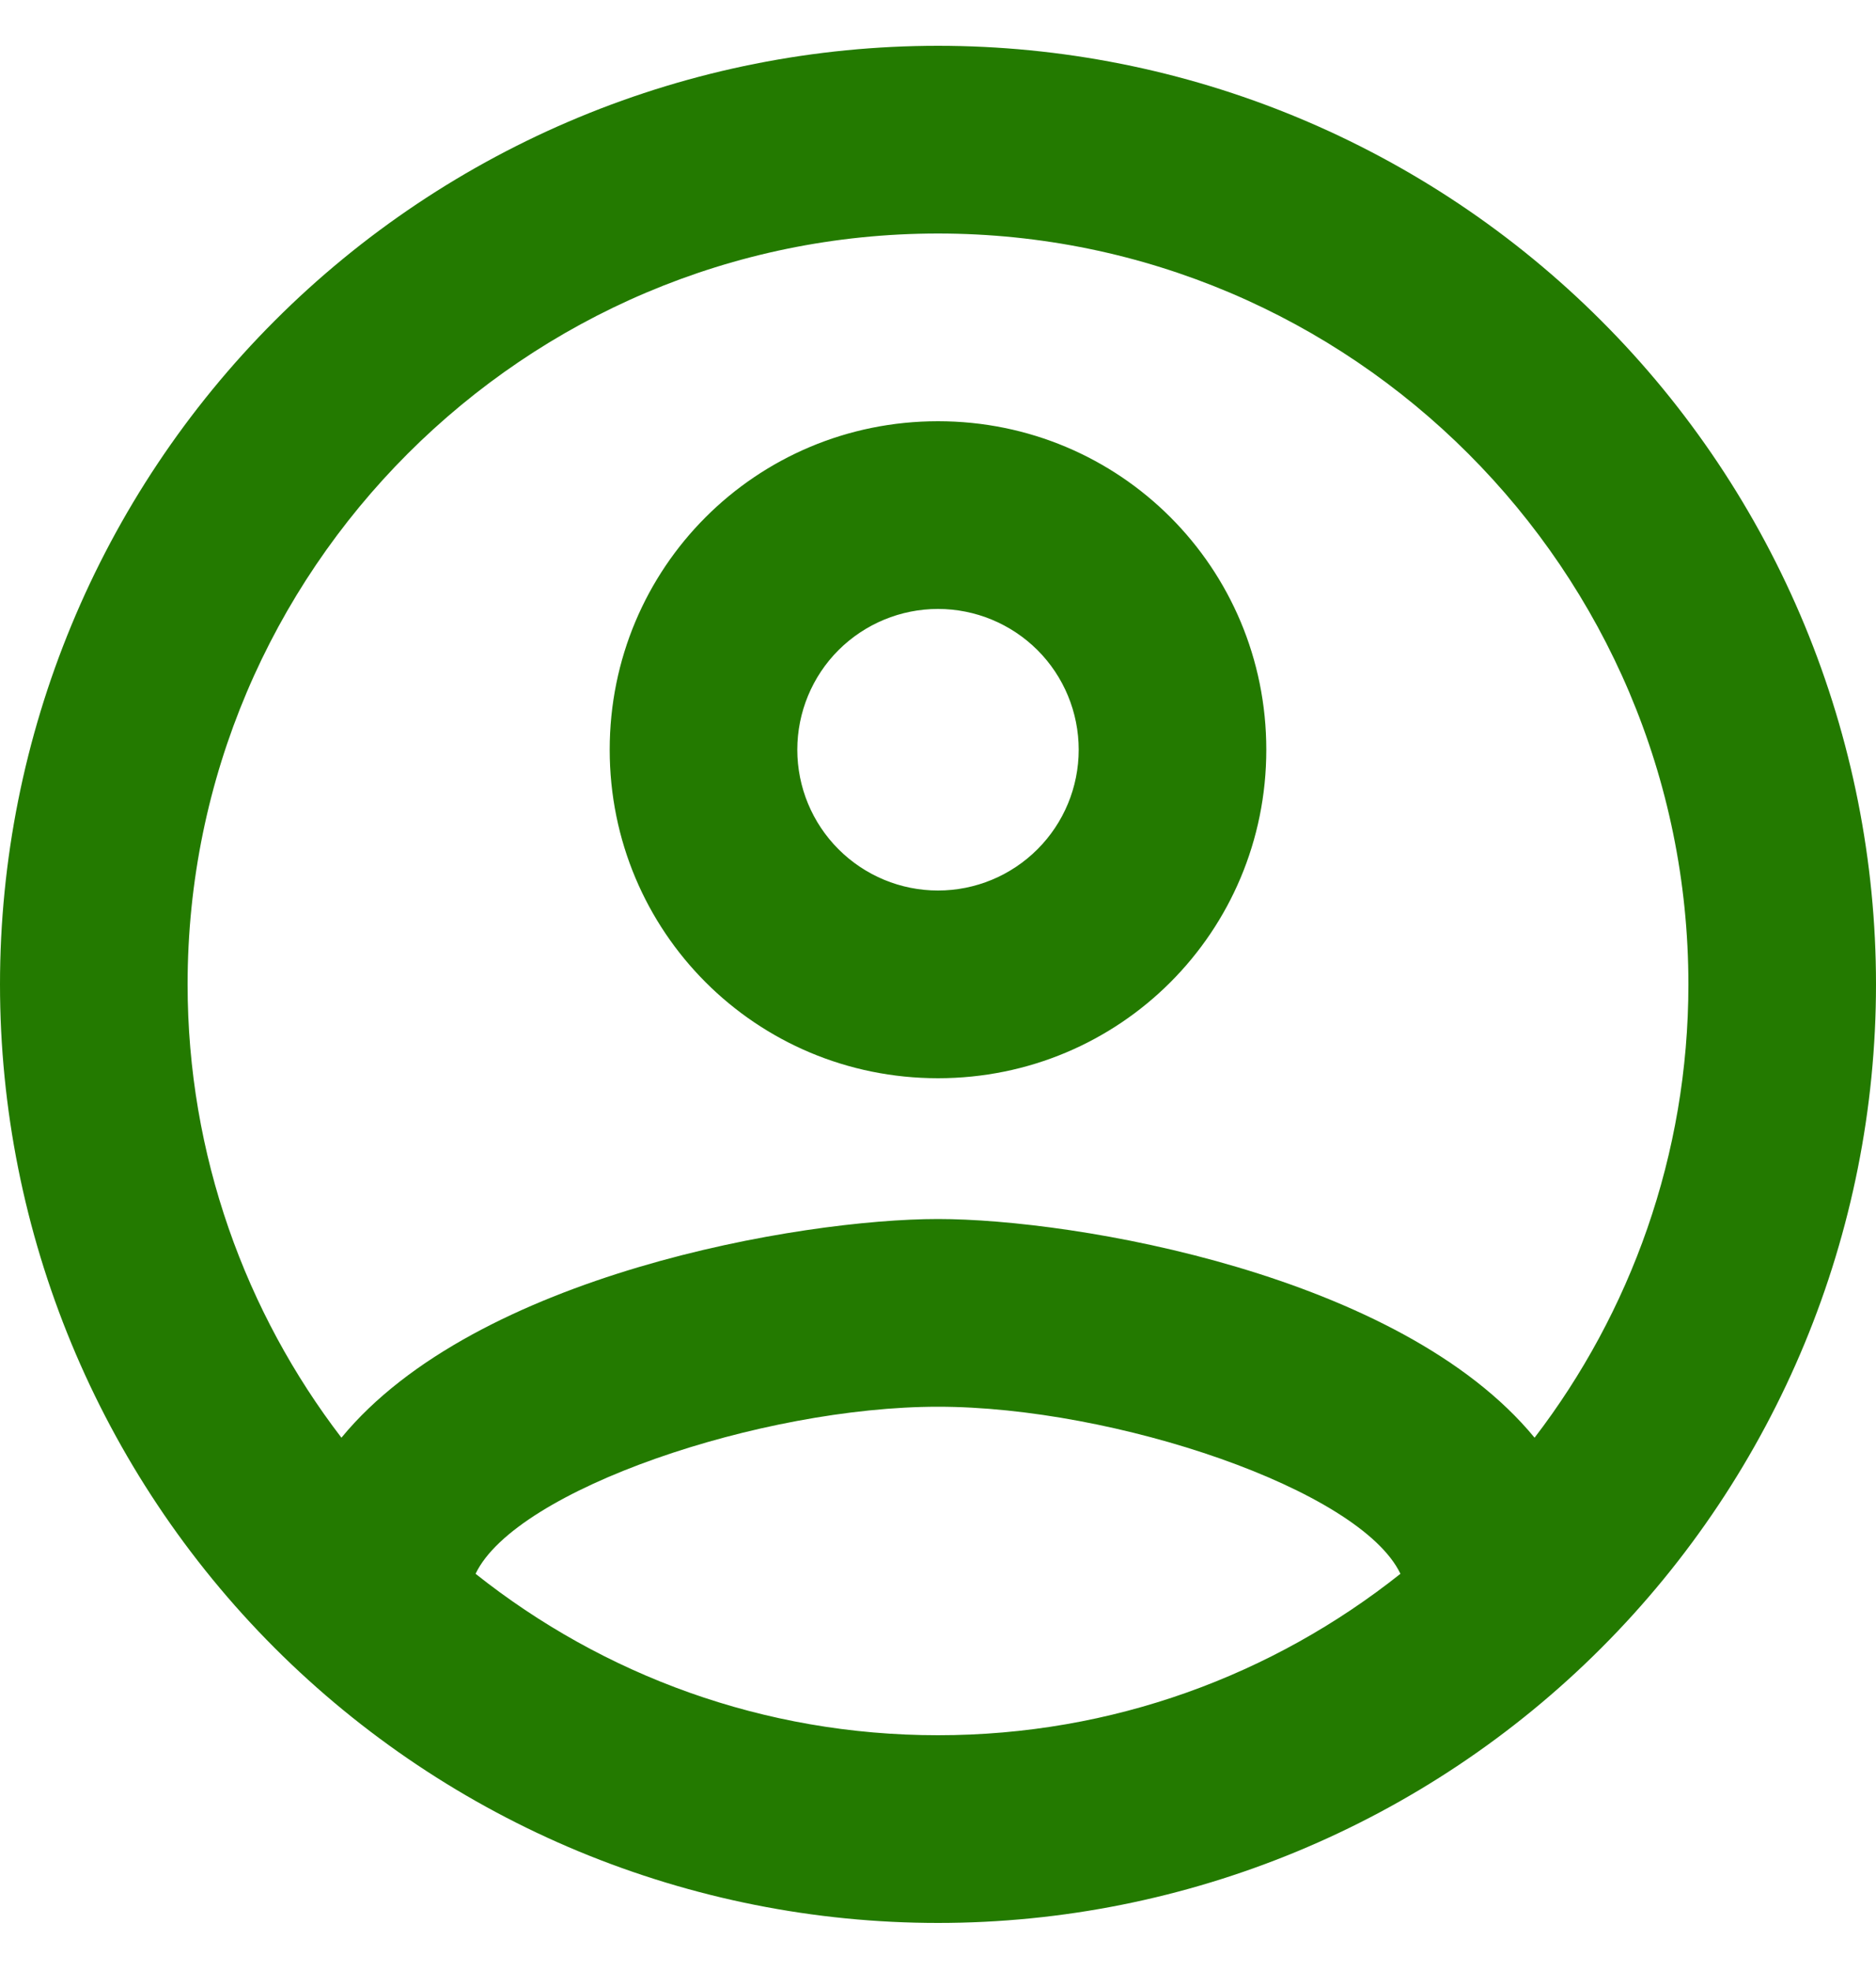 <svg width="20" height="21" viewBox="0 0 20 21" fill="none" xmlns="http://www.w3.org/2000/svg">
<path d="M10 0.488C8.687 0.488 7.386 0.746 6.173 1.249C4.96 1.752 3.858 2.488 2.929 3.417C1.054 5.292 0 7.836 0 10.488C0 13.14 1.054 15.684 2.929 17.559C3.858 18.487 4.96 19.224 6.173 19.727C7.386 20.229 8.687 20.488 10 20.488C12.652 20.488 15.196 19.434 17.071 17.559C18.946 15.684 20 13.14 20 10.488C20 9.175 19.741 7.874 19.239 6.661C18.736 5.448 18 4.345 17.071 3.417C16.142 2.488 15.04 1.752 13.827 1.249C12.614 0.746 11.313 0.488 10 0.488ZM5.07 16.768C5.5 15.868 8.12 14.988 10 14.988C11.88 14.988 14.5 15.868 14.93 16.768C13.57 17.848 11.86 18.488 10 18.488C8.14 18.488 6.43 17.848 5.07 16.768ZM16.36 15.318C14.93 13.578 11.46 12.988 10 12.988C8.54 12.988 5.07 13.578 3.64 15.318C2.62 13.988 2 12.308 2 10.488C2 6.078 5.59 2.488 10 2.488C14.41 2.488 18 6.078 18 10.488C18 12.308 17.38 13.988 16.36 15.318ZM10 4.488C8.06 4.488 6.5 6.048 6.5 7.988C6.5 9.928 8.06 11.488 10 11.488C11.94 11.488 13.5 9.928 13.5 7.988C13.5 6.048 11.94 4.488 10 4.488ZM10 9.488C9.602 9.488 9.221 9.33 8.939 9.048C8.658 8.767 8.5 8.386 8.5 7.988C8.5 7.59 8.658 7.208 8.939 6.927C9.221 6.646 9.602 6.488 10 6.488C10.398 6.488 10.779 6.646 11.061 6.927C11.342 7.208 11.5 7.59 11.5 7.988C11.5 8.386 11.342 8.767 11.061 9.048C10.779 9.33 10.398 9.488 10 9.488Z" fill="#237A00"/>
</svg>
